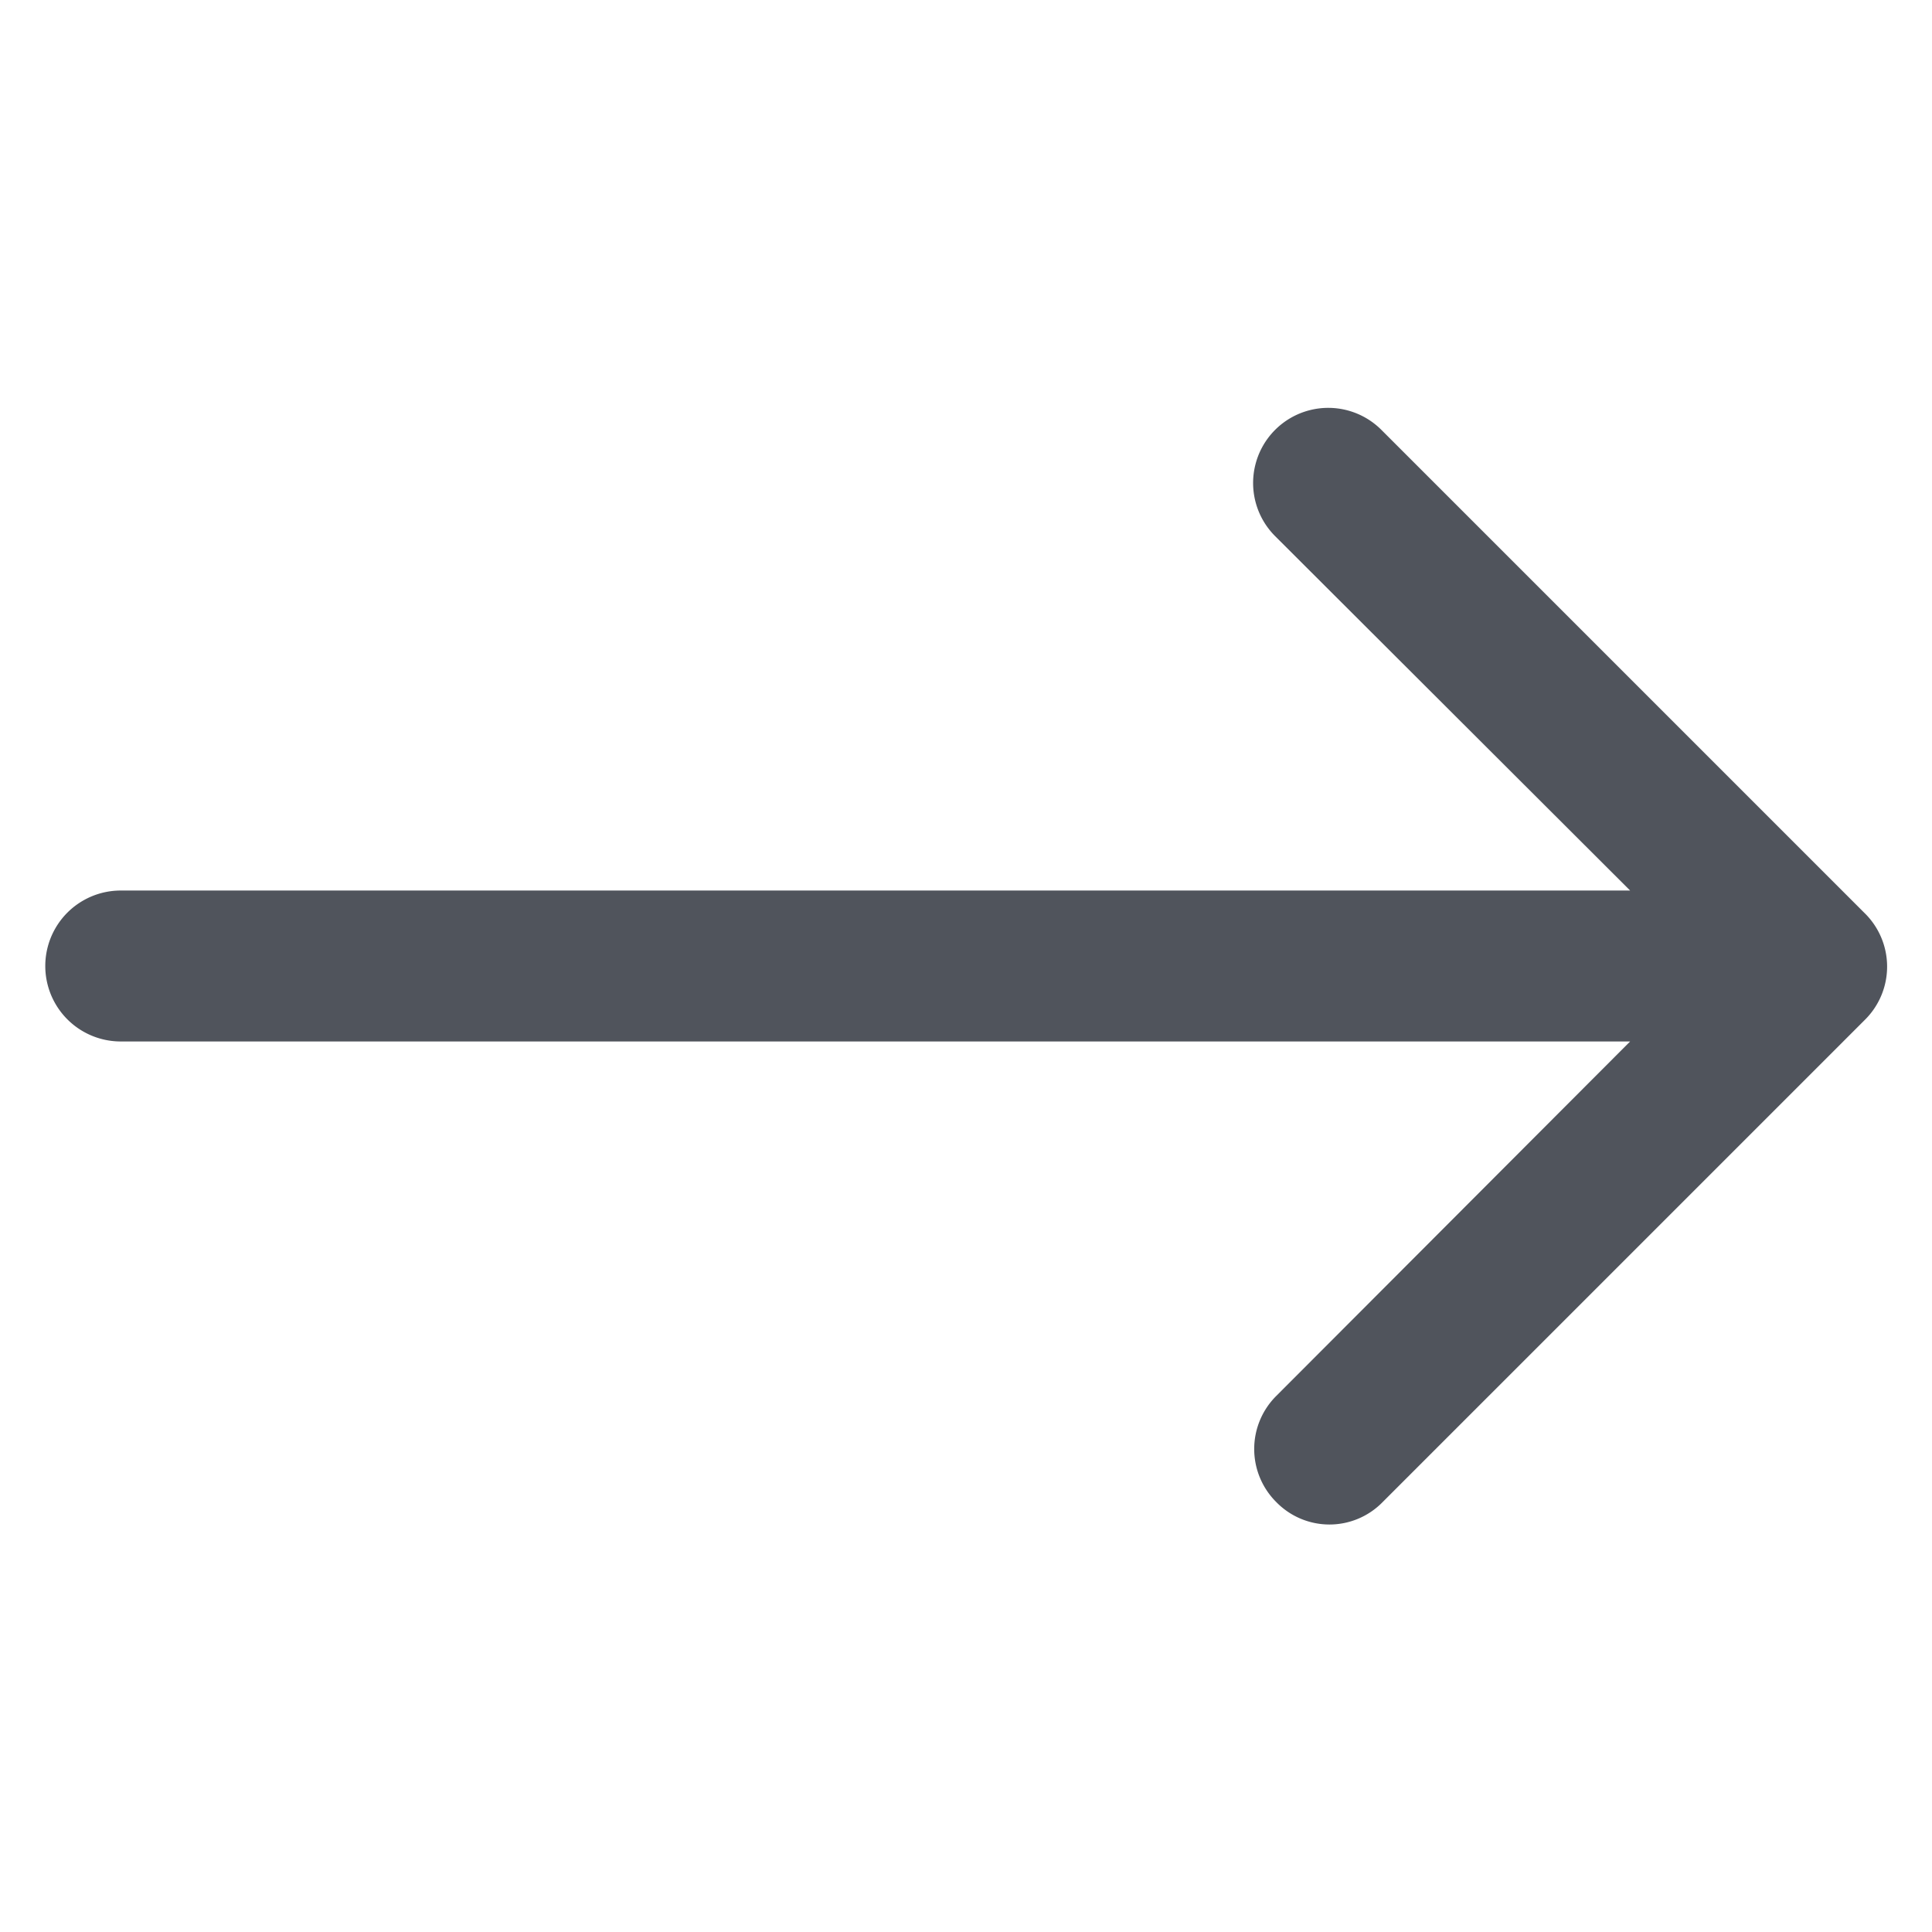 <svg xmlns="http://www.w3.org/2000/svg" id="Hover" viewBox="0 0 32 32"><defs><style>.cls-1{fill:#50545c}</style></defs><title>Snowplow-Website-2019-Icon-Arrow-Right</title><path d="M30.88,15.12l-8-8a1.24,1.24,0,1,0-1.76,1.76L27,14.75H2a1.25,1.25,0,0,0,0,2.5H27l-5.86,5.87a1.24,1.24,0,0,0,0,1.76,1.23,1.23,0,0,0,1.76,0l8-8A1.24,1.24,0,0,0,30.88,15.12Z" class="cls-1"/></svg>